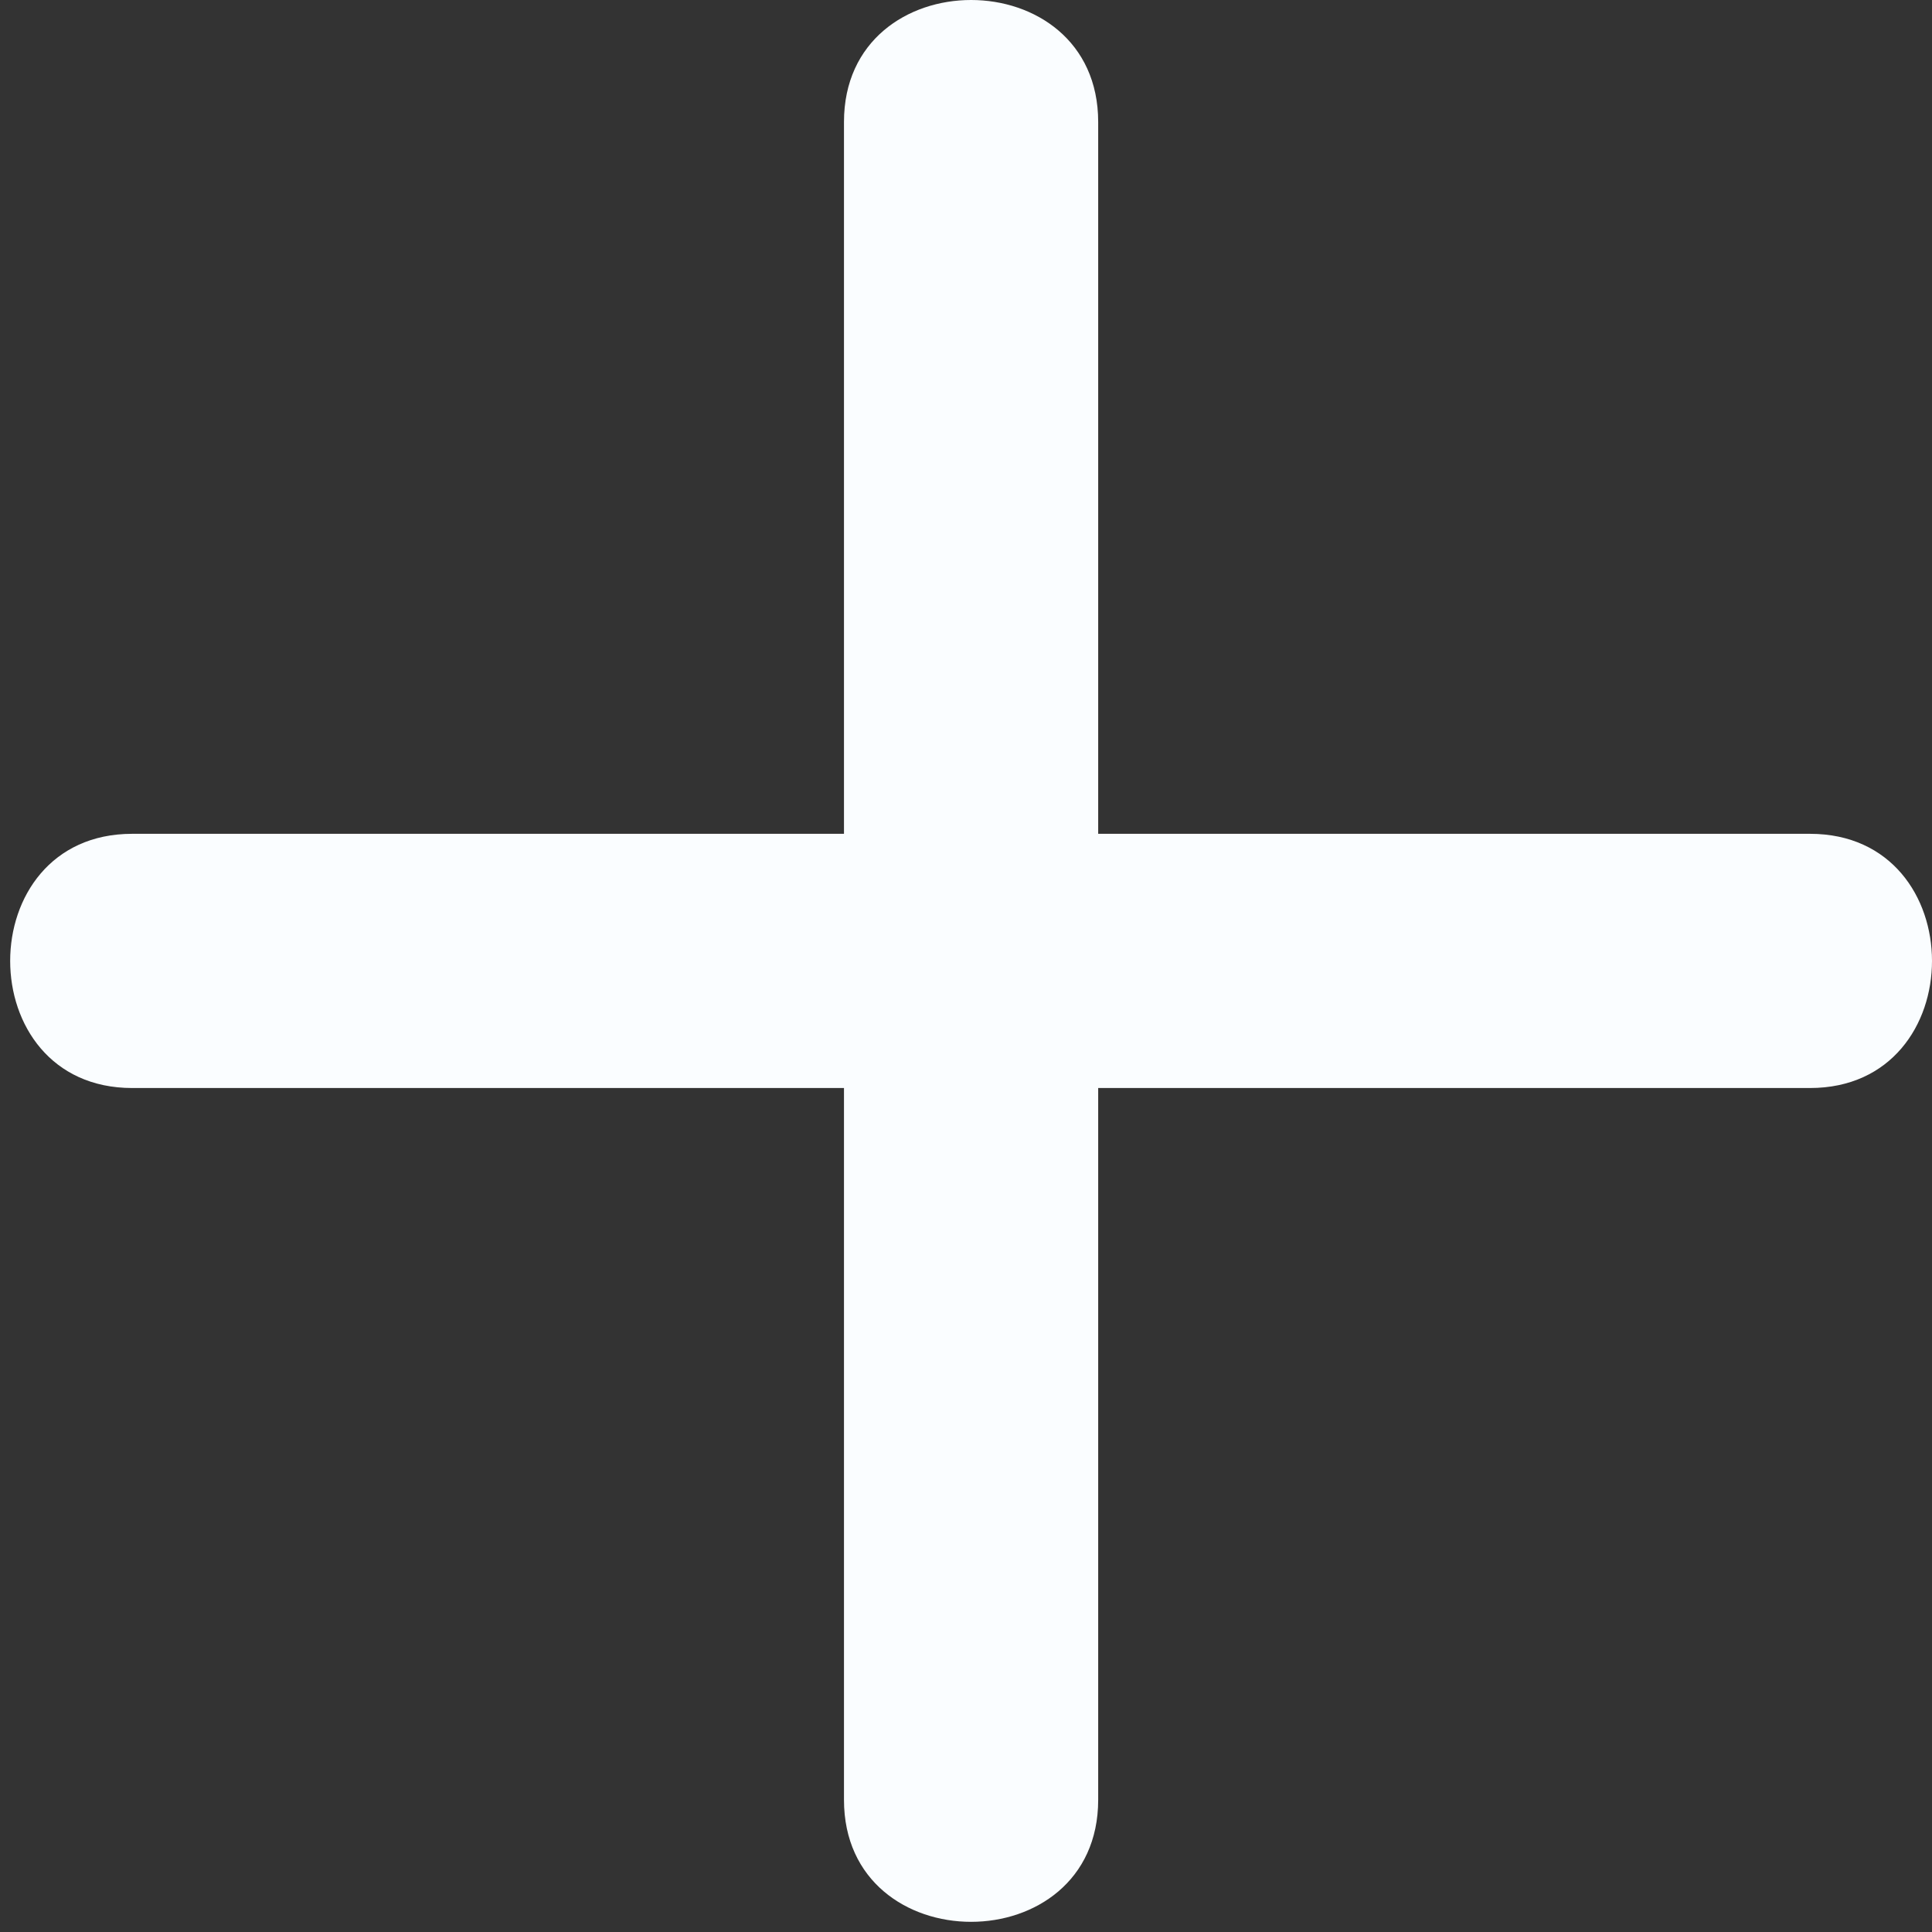 <svg width="19" height="19" viewBox="0 0 19 19" fill="none" xmlns="http://www.w3.org/2000/svg">
<rect x="0" y="0" width="19" height="19" fill="#333333" stroke="none"/>
<path d="M17.8 8.2C15.5 8.2 13.2 8.2 10.8 8.2C10.8 5.9 10.8 3.6 10.8 1.2C10.8 -0.4 8.3 -0.4 8.3 1.2C8.3 3.5 8.3 5.8 8.3 8.2C6 8.2 3.7 8.2 1.3 8.2C-0.3 8.2 -0.3 10.7 1.3 10.7C3.6 10.7 5.9 10.7 8.3 10.7C8.3 13 8.3 15.3 8.3 17.7C8.3 19.3 10.8 19.3 10.8 17.7C10.8 15.4 10.8 13.1 10.8 10.7C13.1 10.7 15.4 10.7 17.8 10.7C19.4 10.7 19.4 8.2 17.8 8.2Z" fill="#FAFDFF"/>
</svg>
